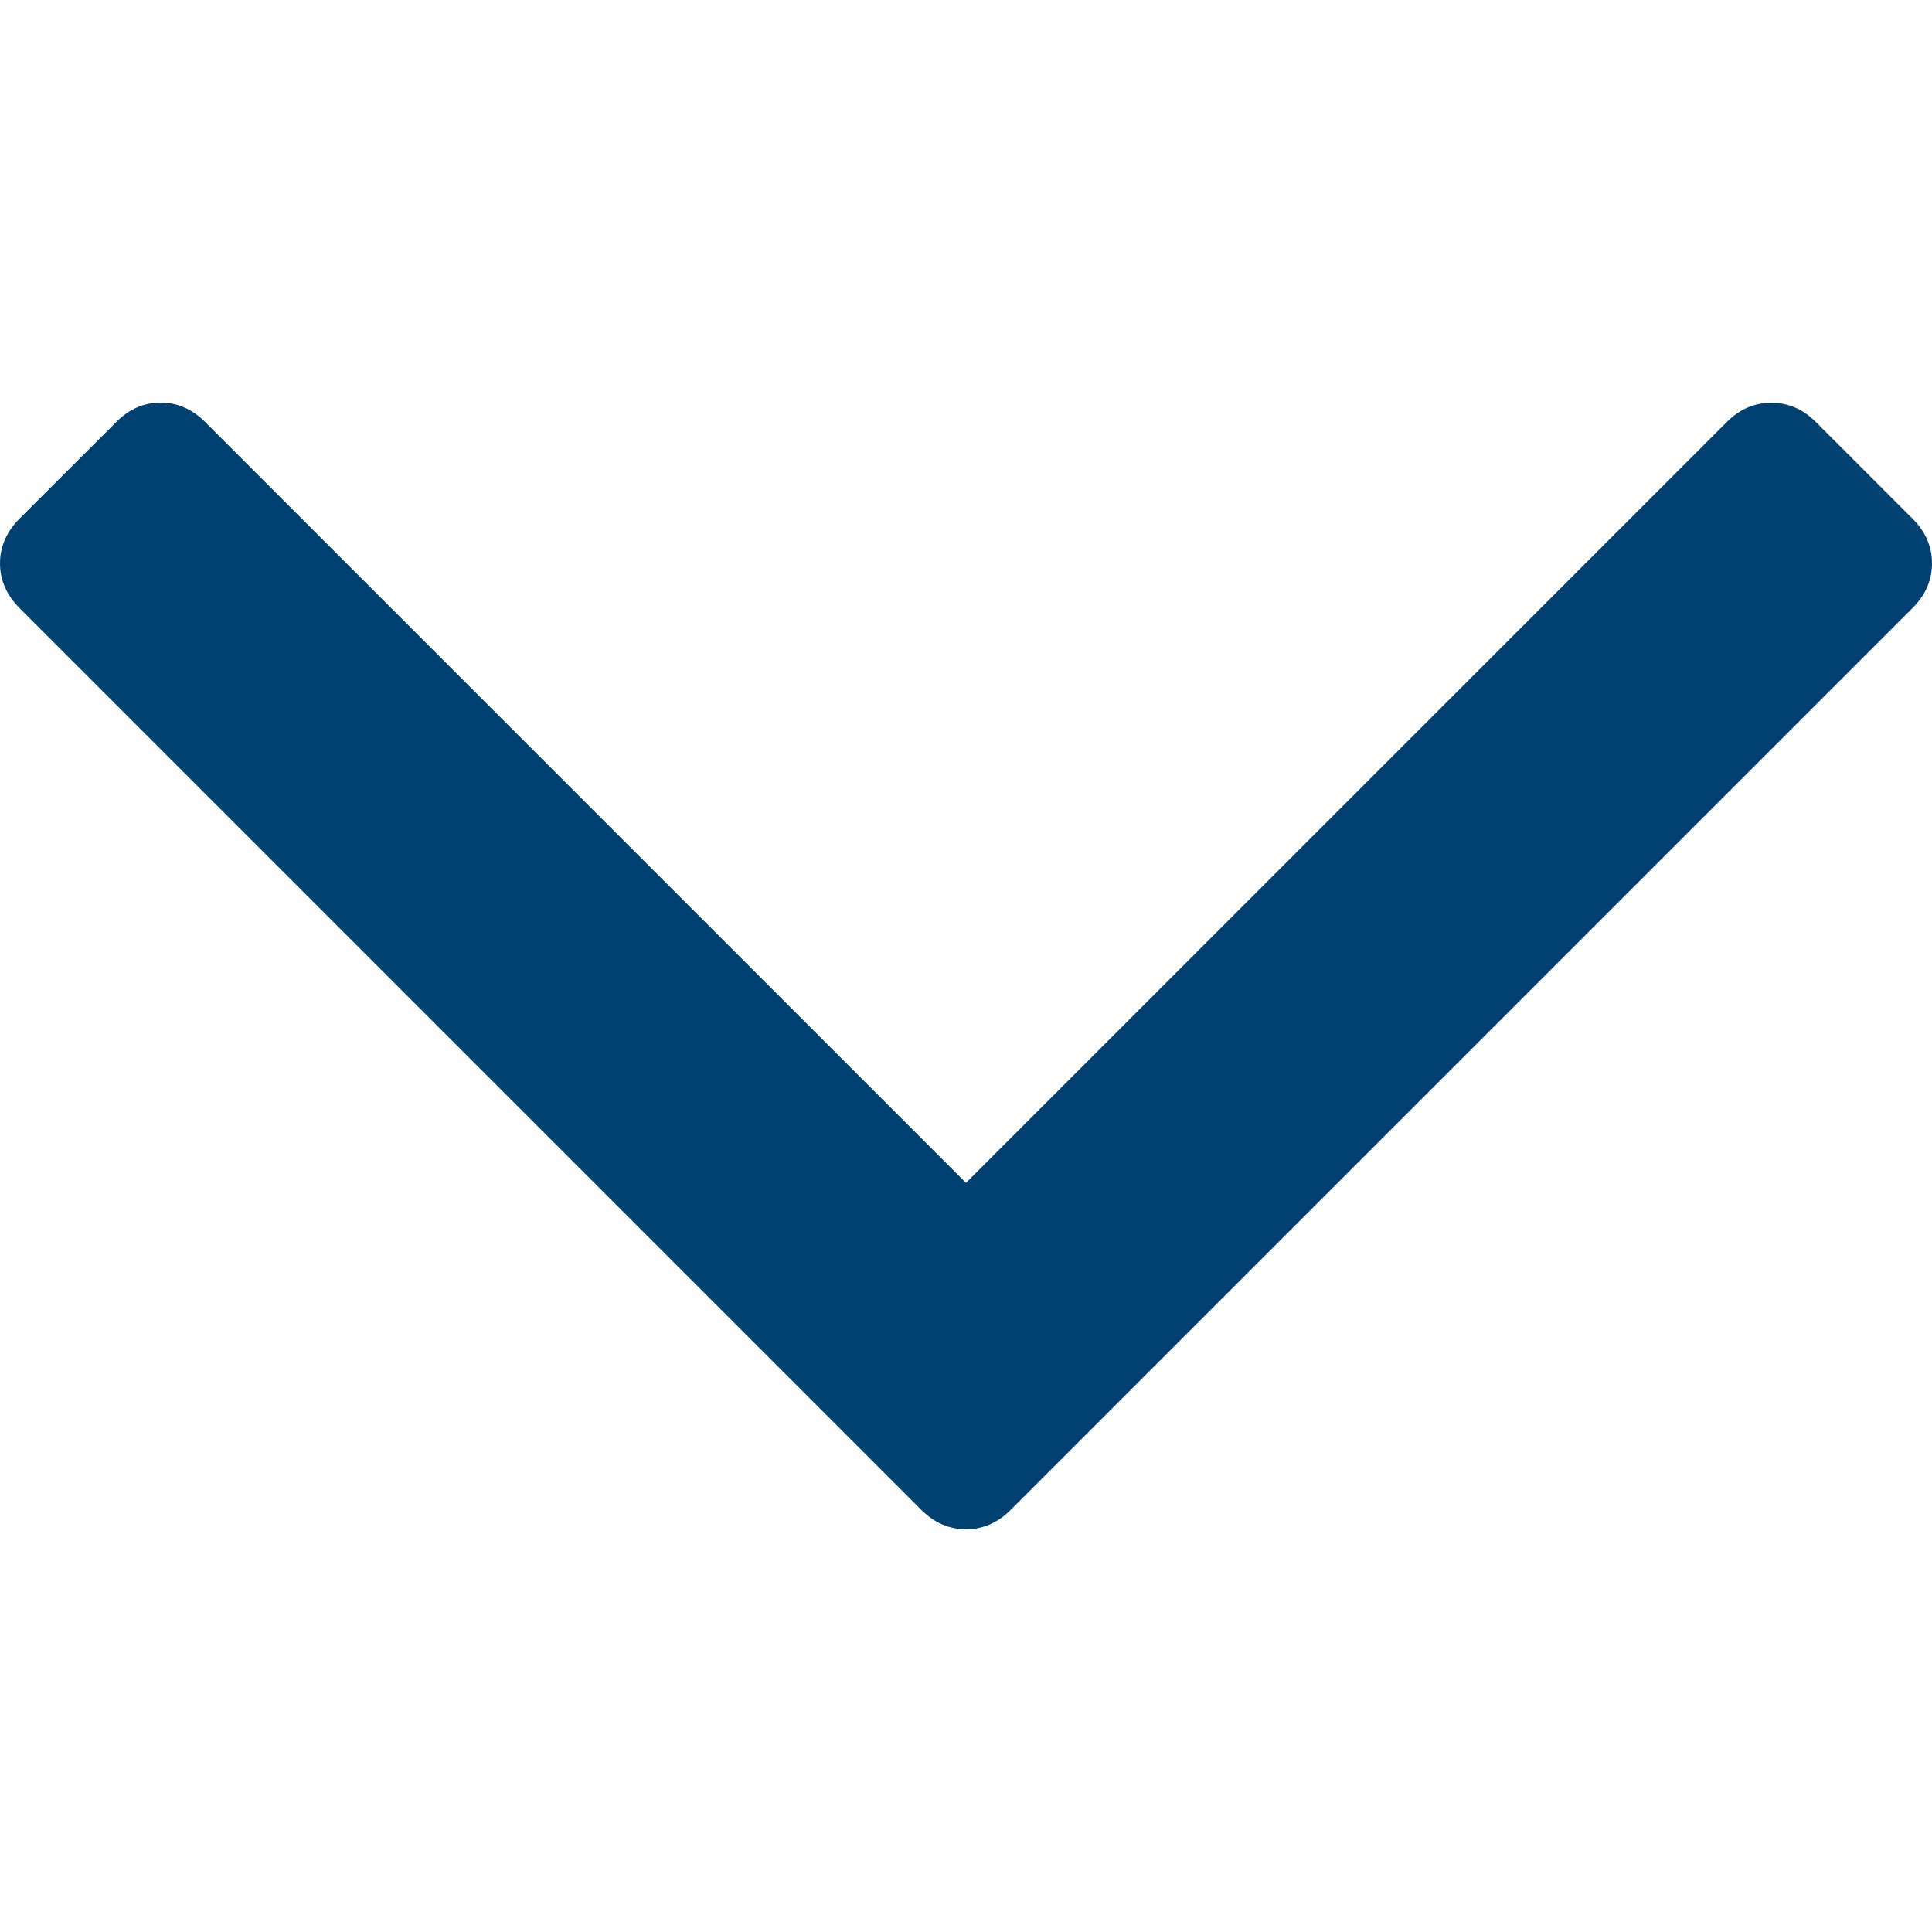 <svg width="13" height="13" viewBox="0 0 13 13" fill="none" xmlns="http://www.w3.org/2000/svg">
<g clip-path="url(#clip0)">
<path d="M6.5 7.959L1.381 2.84C1.294 2.753 1.194 2.709 1.081 2.709C0.968 2.709 0.868 2.753 0.782 2.84L0.13 3.491C0.044 3.578 -2.89047e-07 3.678 -2.84125e-07 3.79C-2.79189e-07 3.903 0.044 4.003 0.13 4.09L6.2 10.16C6.287 10.247 6.387 10.29 6.5 10.29C6.613 10.29 6.713 10.247 6.8 10.16L12.87 4.09C12.957 4.003 13 3.903 13 3.791C13 3.678 12.957 3.578 12.87 3.491L12.219 2.84C12.132 2.753 12.032 2.71 11.919 2.71C11.806 2.71 11.706 2.753 11.619 2.84L6.5 7.959Z" fill="#014172"/>
</g>
<defs>
<clipPath id="clip0">
<rect width="13" height="13" fill="white" transform="translate(0 13) rotate(-90)"/>
</clipPath>
</defs>
</svg>
